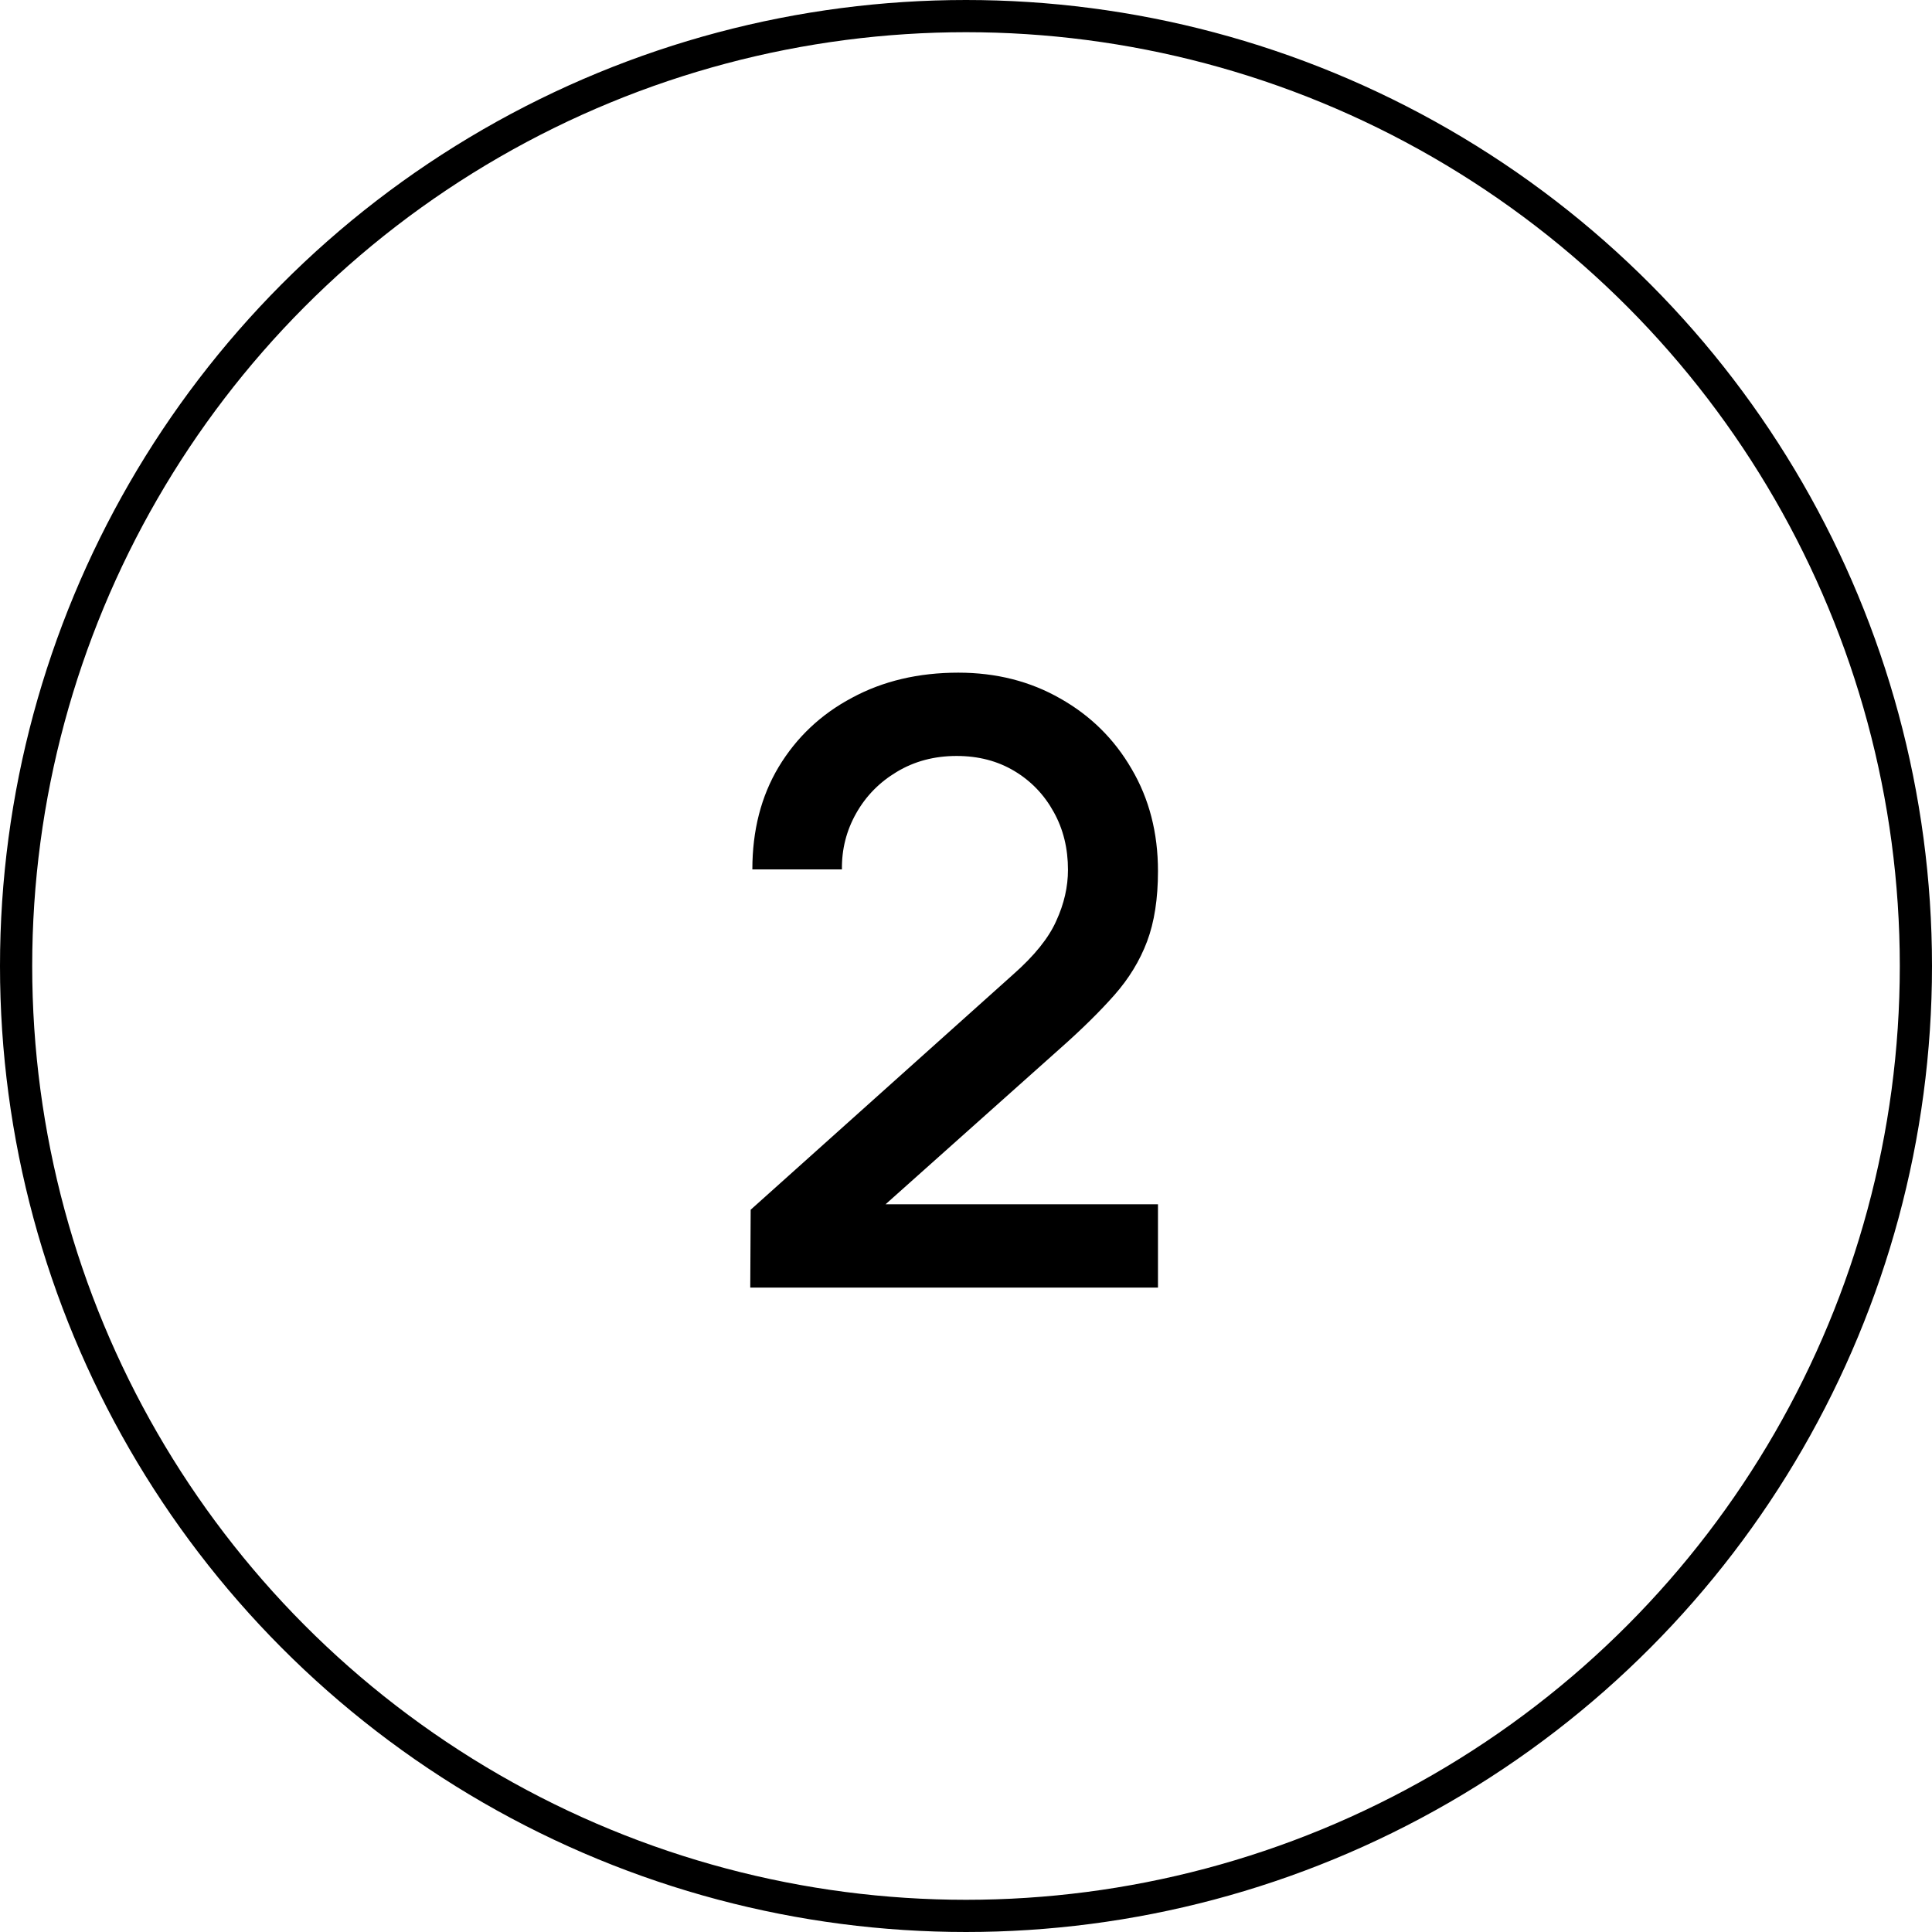 <svg width="60" height="60" viewBox="0 0 60 60" fill="none" xmlns="http://www.w3.org/2000/svg">
<circle cx="30" cy="30" r="29.5" stroke="black"/>
<path d="M23.3 39.987L23.313 37.569L31.464 30.263C32.123 29.682 32.569 29.128 32.803 28.599C33.046 28.07 33.167 27.542 33.167 27.013C33.167 26.346 33.02 25.748 32.725 25.219C32.43 24.682 32.023 24.257 31.503 23.945C30.983 23.633 30.385 23.477 29.709 23.477C29.016 23.477 28.396 23.642 27.85 23.971C27.313 24.292 26.892 24.721 26.589 25.258C26.286 25.795 26.138 26.376 26.147 27H23.365C23.365 25.787 23.638 24.725 24.184 23.815C24.739 22.896 25.497 22.181 26.459 21.67C27.421 21.15 28.522 20.89 29.761 20.89C30.94 20.89 31.997 21.159 32.933 21.696C33.869 22.225 34.606 22.953 35.143 23.88C35.689 24.807 35.962 25.865 35.962 27.052C35.962 27.91 35.849 28.638 35.624 29.236C35.399 29.834 35.061 30.389 34.61 30.9C34.159 31.411 33.596 31.966 32.92 32.564L26.628 38.18L26.329 37.4H35.962V39.987H23.3Z" fill="black"/>
</svg>
